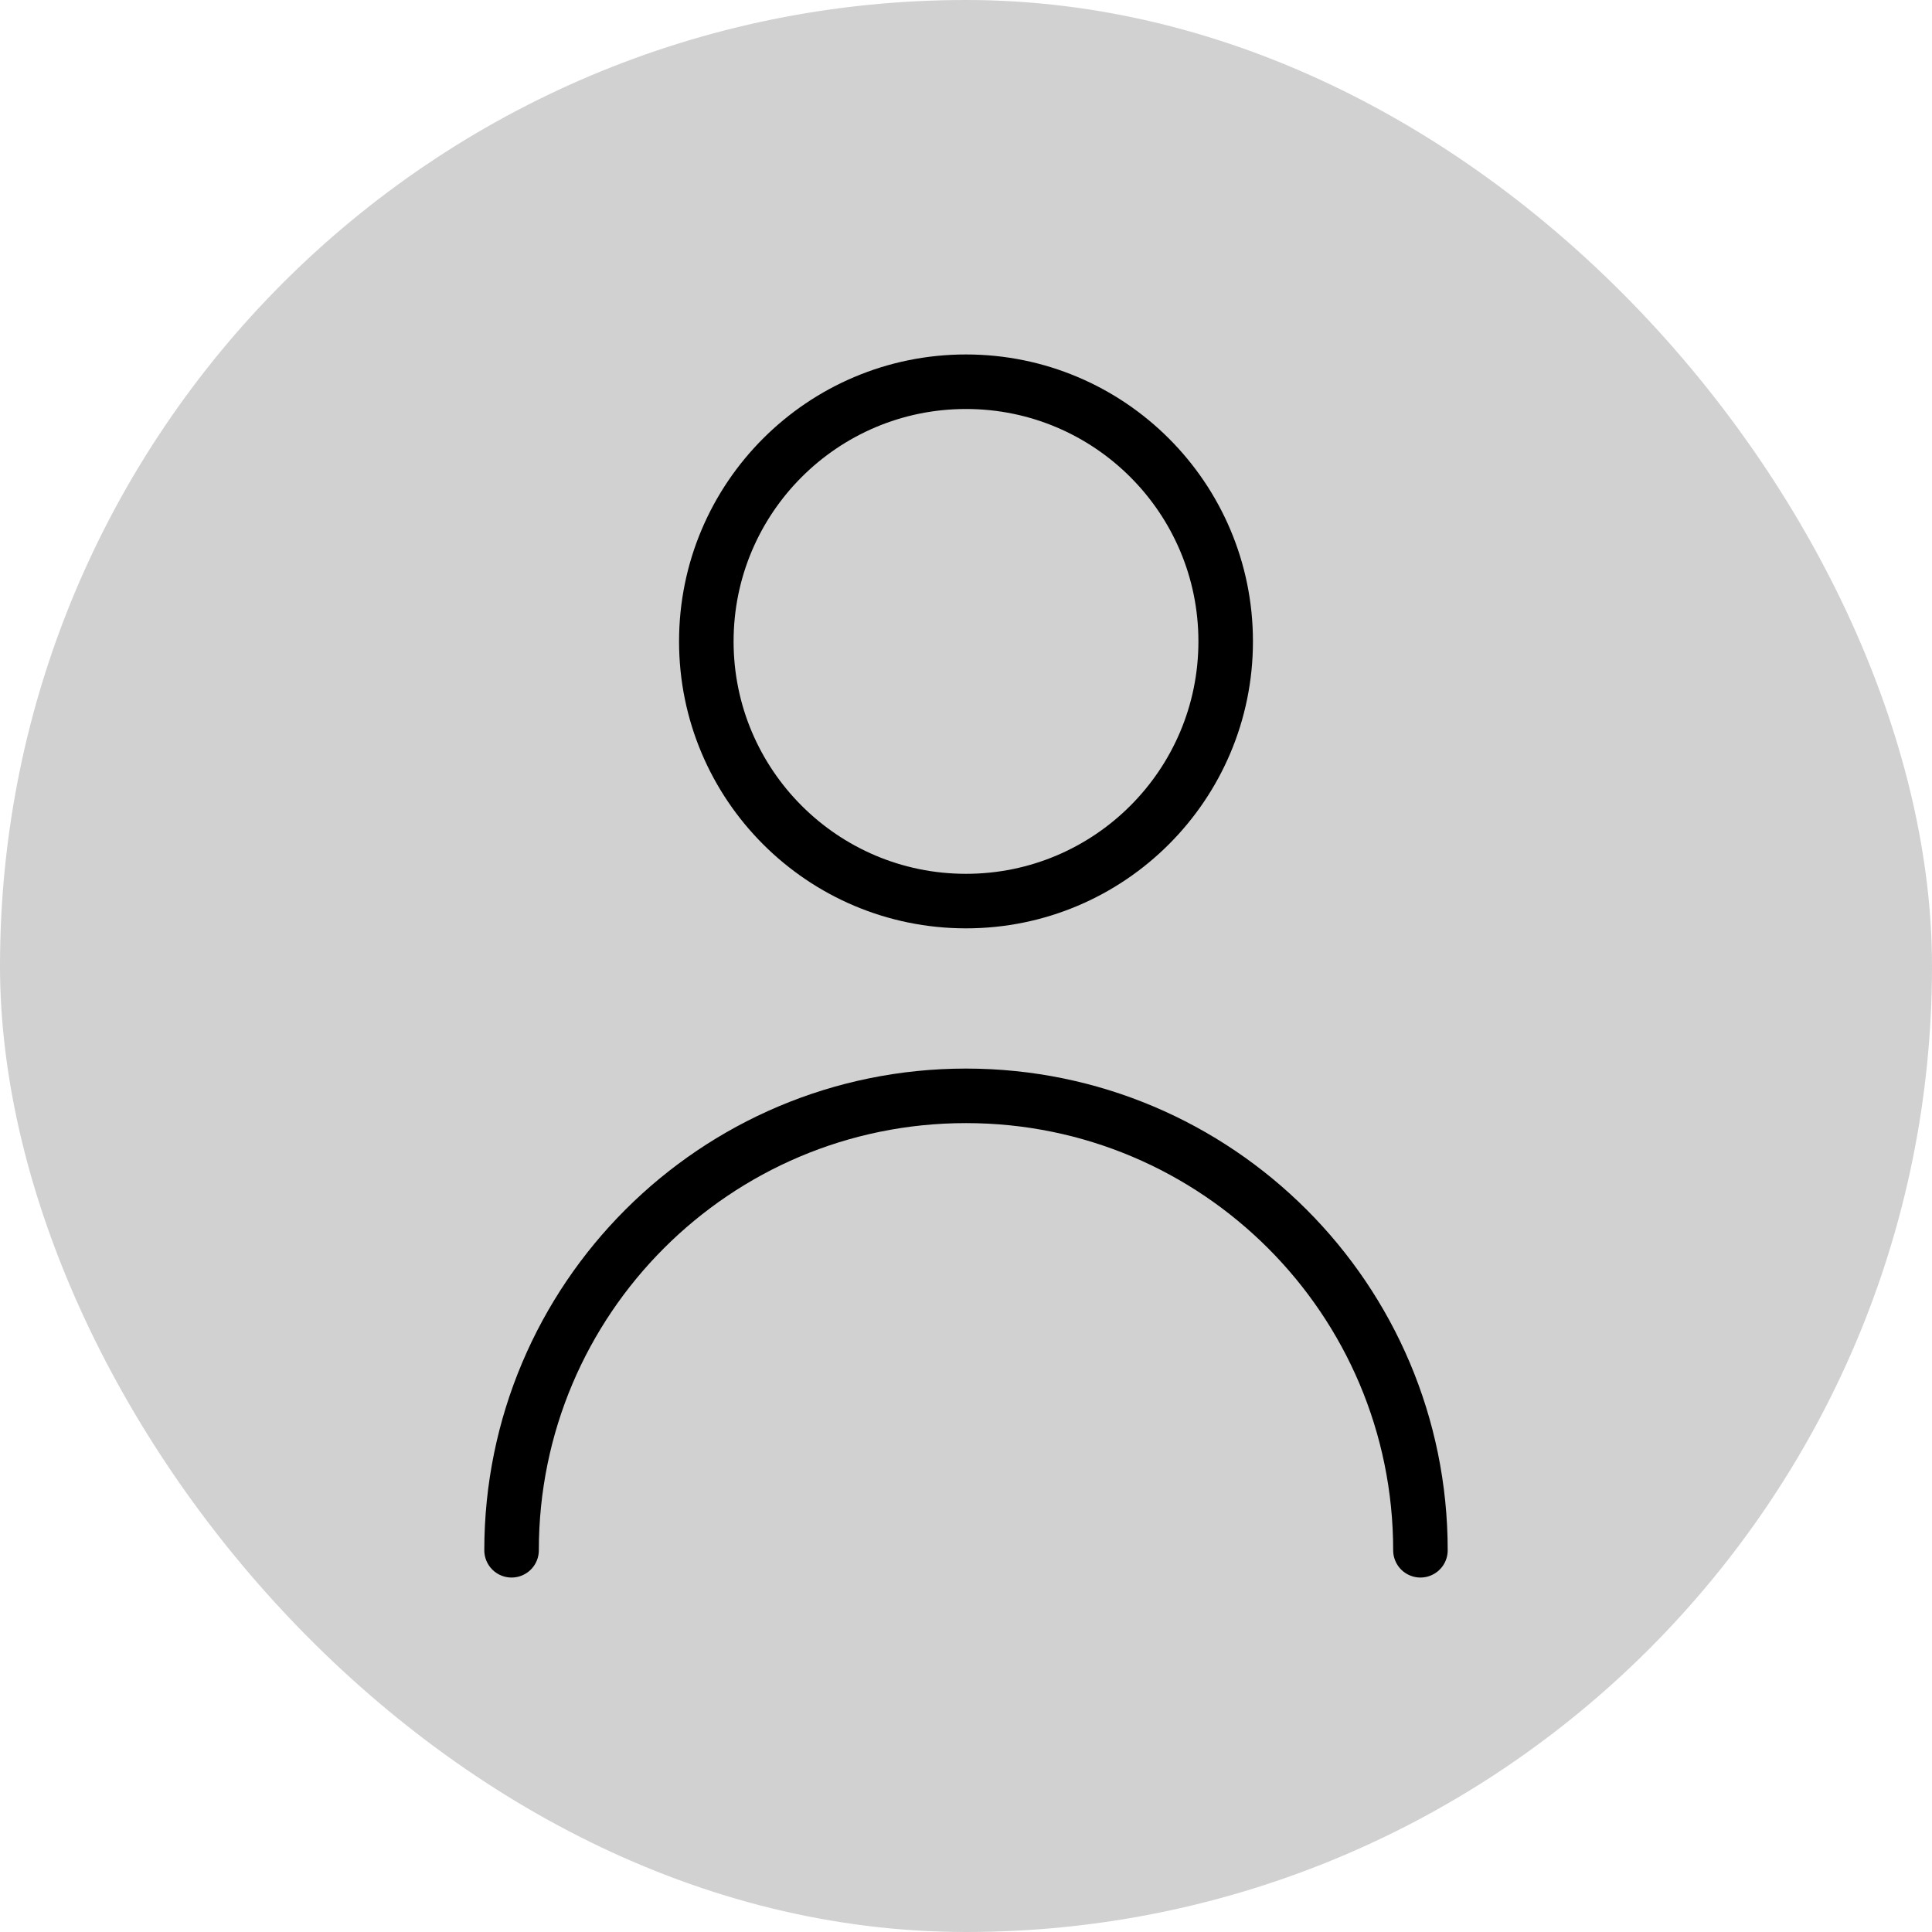 <!DOCTYPE svg PUBLIC "-//W3C//DTD SVG 1.1//EN" "http://www.w3.org/Graphics/SVG/1.1/DTD/svg11.dtd">
<!-- Uploaded to: SVG Repo, www.svgrepo.com, Transformed by: SVG Repo Mixer Tools -->
<svg width="256px" height="256px" viewBox="-2.88 -2.88 29.76 29.76" fill="none" xmlns="http://www.w3.org/2000/svg" stroke="#d1b7b7">
<g id="SVGRepo_bgCarrier" stroke-width="0" transform="translate(0,0), scale(1)">
<rect x="-2.88" y="-2.88" width="29.76" height="29.76" rx="14.88" fill="#d1d1d1" strokewidth="0"/>
</g>
<g id="SVGRepo_tracerCarrier" stroke-linecap="round" stroke-linejoin="round" stroke="#CCCCCC" stroke-width="0.336"/>
<g id="SVGRepo_iconCarrier"> <path d="M5 21C5 17.134 8.134 14 12 14C15.866 14 19 17.134 19 21M16 7C16 9.209 14.209 11 12 11C9.791 11 8 9.209 8 7C8 4.791 9.791 3 12 3C14.209 3 16 4.791 16 7Z" stroke="#000000" stroke-width="0.84" stroke-linecap="round" stroke-linejoin="round"/> </g>
</svg>